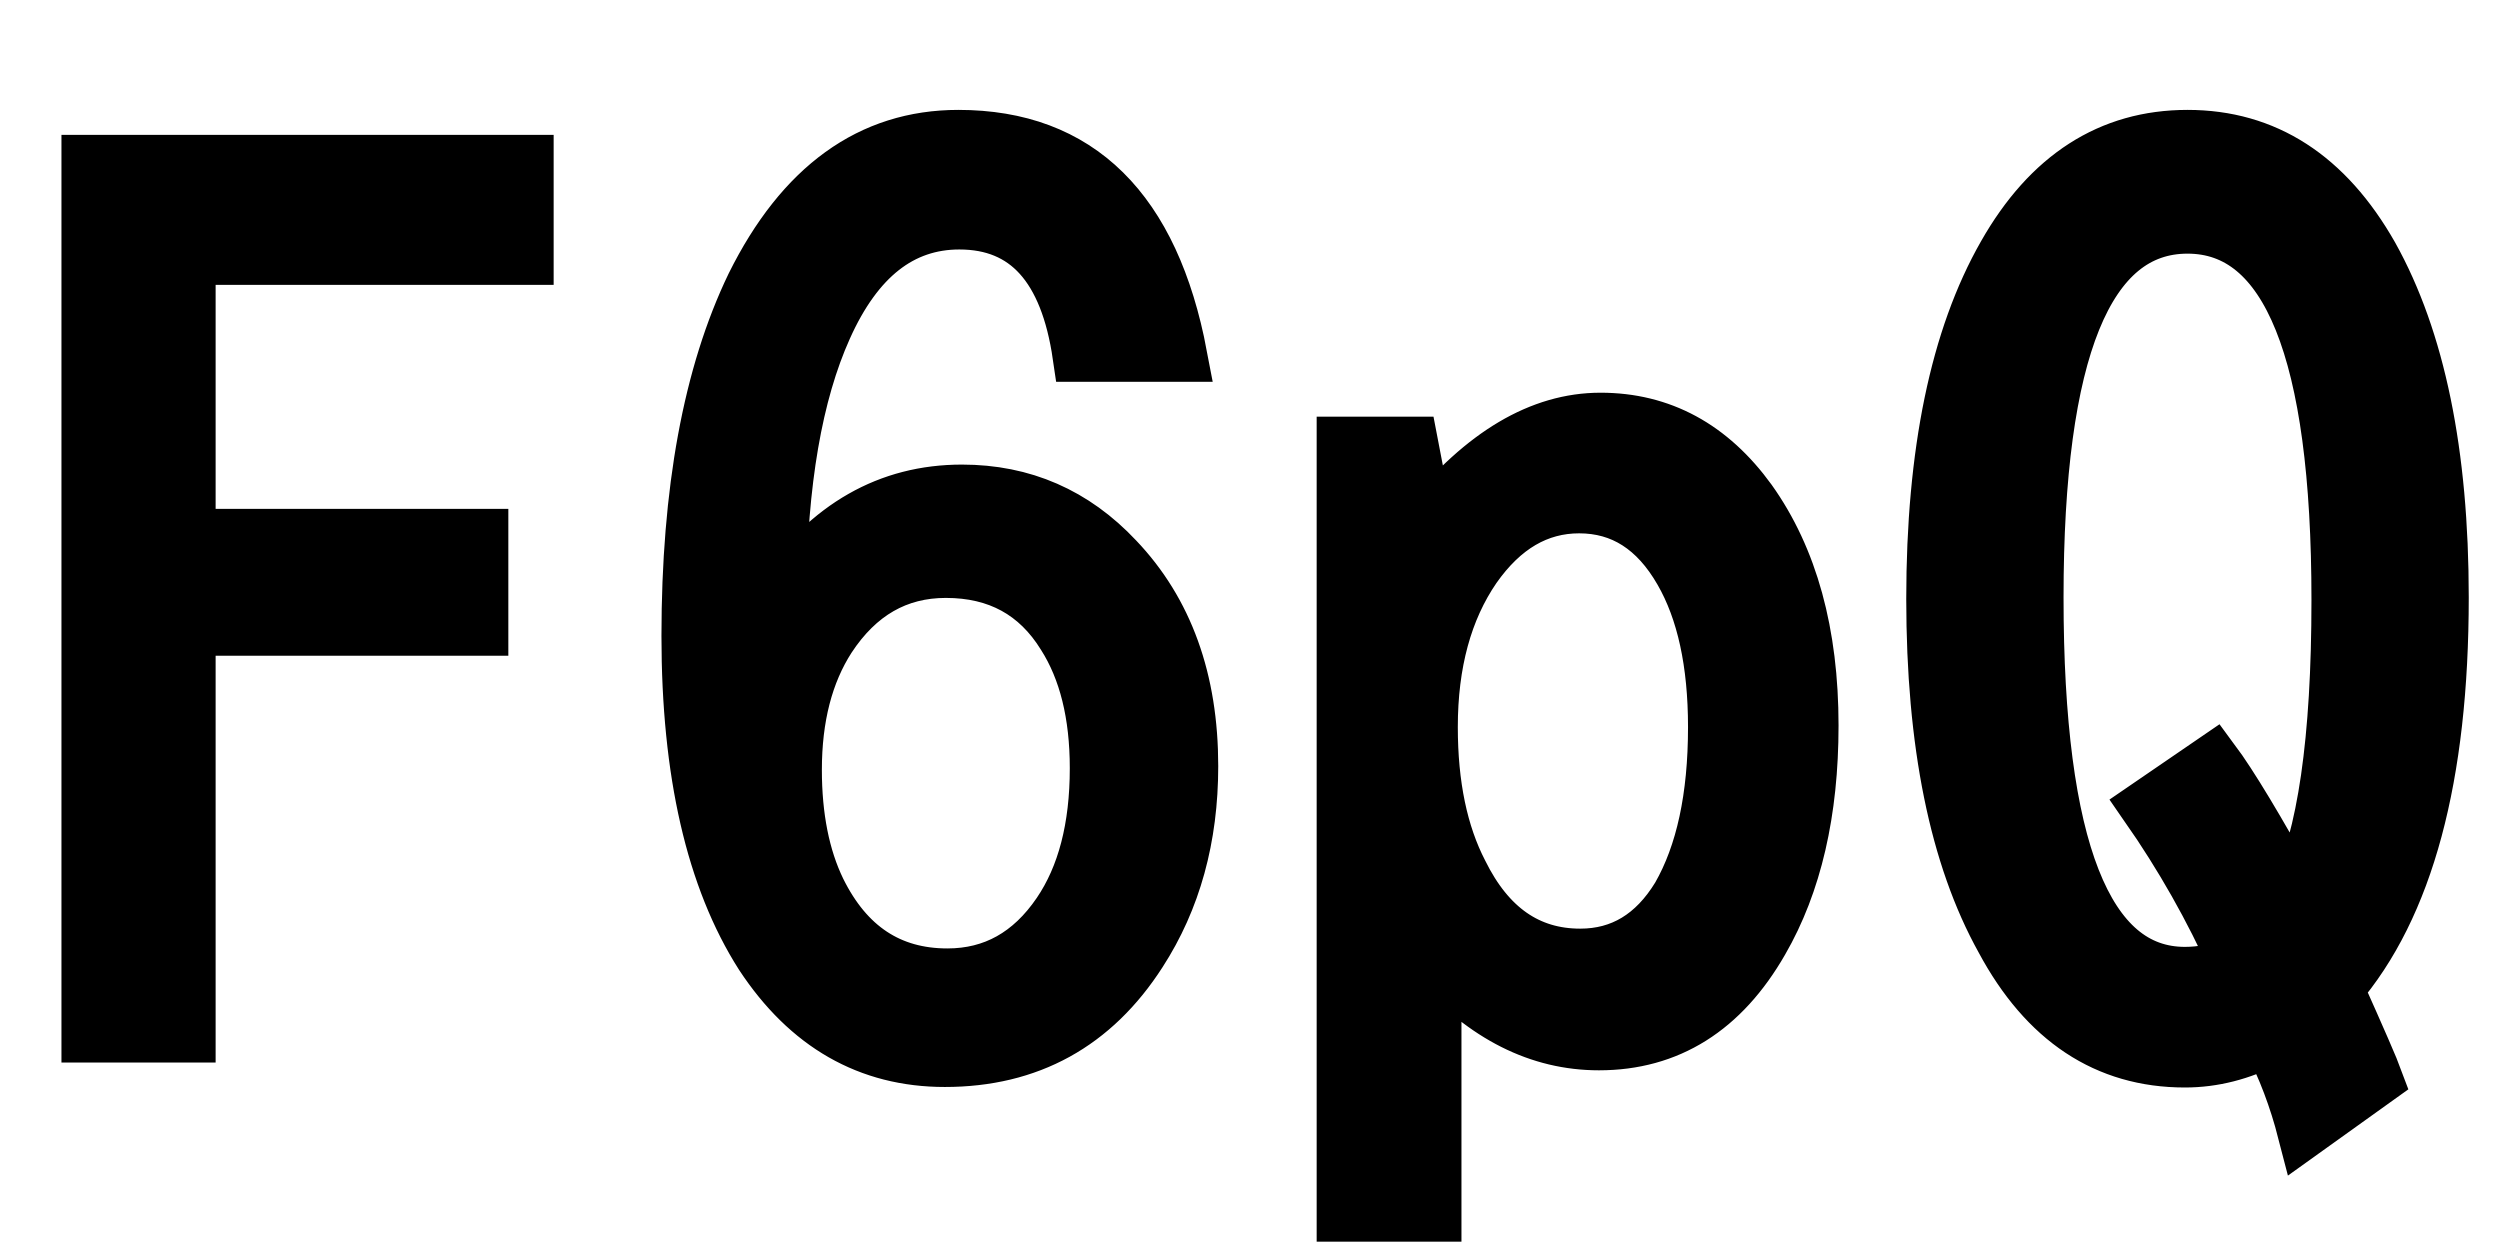 <svg xmlns="http://www.w3.org/2000/svg" xmlns:xlink="http://www.w3.org/1999/xlink" width="48" height="24"><path fill="black" stroke="black" d="M1.68 19.90L1.68 3.09L10.13 3.09L10.13 4.97L3.64 4.97L3.64 10.27L9.26 10.27L9.26 12.09L3.64 12.09L3.64 19.90L1.68 19.90ZM22.68 6.83L20.71 6.83Q20.34 4.29 18.42 4.29L18.42 4.29Q16.76 4.29 15.86 6.30L15.86 6.30Q15.01 8.19 14.98 11.41L14.98 11.41Q16.35 9.42 18.47 9.42L18.47 9.42Q20.23 9.42 21.45 10.72L21.45 10.72Q22.89 12.23 22.89 14.71L22.89 14.71Q22.89 16.77 21.90 18.30L21.90 18.30Q20.57 20.37 18.14 20.37L18.14 20.37Q15.94 20.37 14.61 18.35L14.61 18.35Q13.20 16.14 13.20 12.21L13.20 12.21Q13.20 8.04 14.44 5.47L14.44 5.47Q15.86 2.61 18.40 2.61L18.40 2.61Q21.88 2.61 22.68 6.83L22.68 6.83ZM18.16 10.98L18.16 10.98Q16.77 10.98 15.93 12.26L15.93 12.26Q15.28 13.27 15.28 14.78L15.28 14.78Q15.28 16.14 15.74 17.09L15.74 17.09Q16.54 18.71 18.19 18.71L18.19 18.71Q19.51 18.71 20.32 17.52L20.32 17.52Q21.04 16.46 21.04 14.75L21.04 14.75Q21.04 13.20 20.41 12.21L20.41 12.21Q19.65 10.98 18.16 10.98ZM25.78 8.50L27.11 8.50L27.40 10.01Q29.00 8.04 30.73 8.04L30.73 8.04Q32.48 8.04 33.61 9.60L33.61 9.60Q34.80 11.27 34.80 13.93L34.80 13.93Q34.80 16.42 33.84 18.08L33.84 18.08Q32.71 20.05 30.70 20.05L30.70 20.05Q28.97 20.05 27.56 18.47L27.56 18.47L27.56 23.34L25.78 23.34L25.78 8.50ZM30.32 9.74L30.32 9.74Q29.14 9.74 28.32 10.91L28.32 10.91Q27.49 12.12 27.49 13.96L27.49 13.96Q27.49 15.63 28.07 16.75L28.07 16.75Q28.85 18.33 30.34 18.33L30.34 18.33Q31.52 18.33 32.21 17.20L32.21 17.20Q32.91 15.98 32.91 13.96L32.91 13.96Q32.91 12.11 32.26 10.98L32.26 10.98Q31.55 9.74 30.32 9.74ZM45.64 20.73L44.23 21.74Q43.98 20.77 43.56 19.97L43.56 19.97Q42.77 20.38 41.95 20.38L41.95 20.38Q39.68 20.38 38.43 18.05L38.43 18.05Q37.10 15.66 37.10 11.50L37.10 11.50Q37.10 7.28 38.47 4.88L38.47 4.88Q39.76 2.61 42 2.61L42 2.61Q44.25 2.61 45.55 4.90L45.55 4.90Q46.90 7.32 46.90 11.47L46.90 11.47Q46.90 16.64 44.88 18.98L44.88 18.98Q45.53 20.43 45.64 20.73L45.64 20.73ZM41.20 15.48L42.50 14.59Q43.02 15.29 44.06 17.18L44.06 17.18Q44.88 15.55 44.88 11.52L44.88 11.52Q44.88 4.37 42 4.37L42 4.37Q39.12 4.37 39.12 11.47L39.12 11.47Q39.12 18.68 41.95 18.68L41.95 18.68Q42.41 18.68 42.91 18.50L42.91 18.50Q42.21 16.93 41.20 15.48L41.20 15.48Z"/></svg>